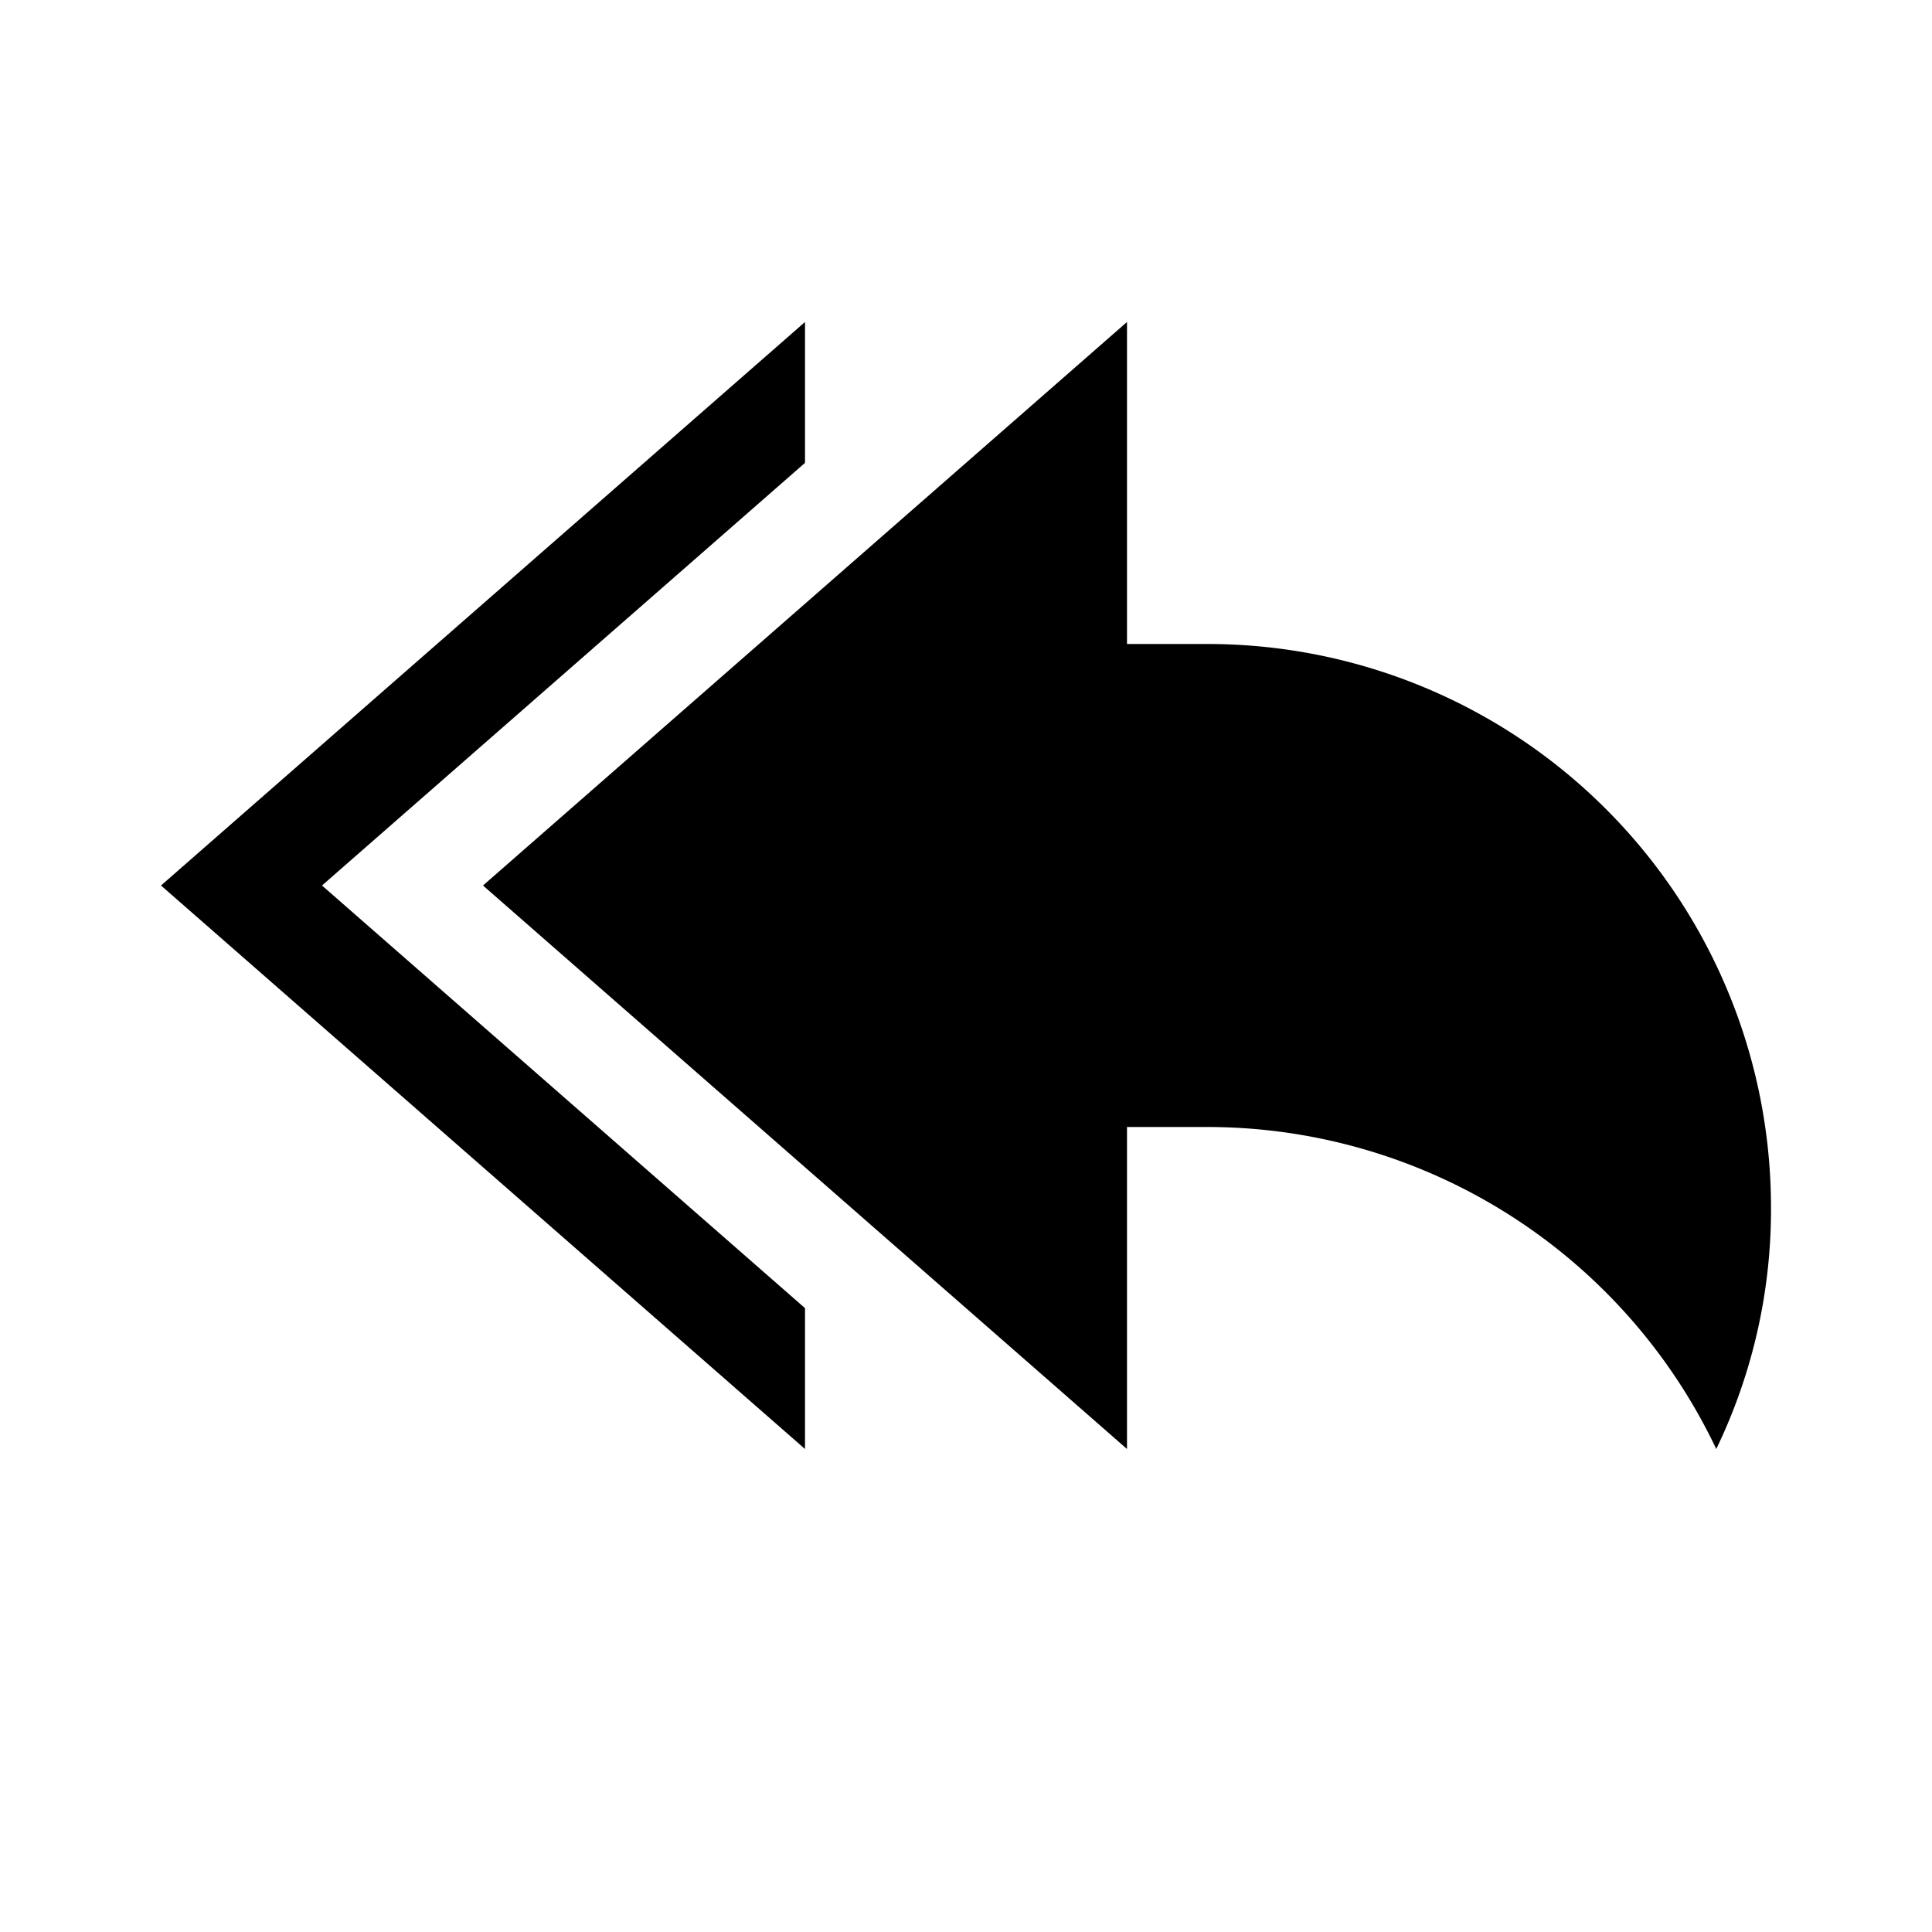 <svg id="Layer_1" data-name="Layer 1" xmlns="http://www.w3.org/2000/svg" viewBox="0 0 24 24"><title>Reply All</title><path d="M22,15a6.84,6.84,0,0,1-.68,3A7,7,0,0,0,15,14H14v4L6,11l8-7V8h1A7,7,0,0,1,22,15ZM10,18V16.25L4,11l6-5.25V4L2,11Z"/></svg>
